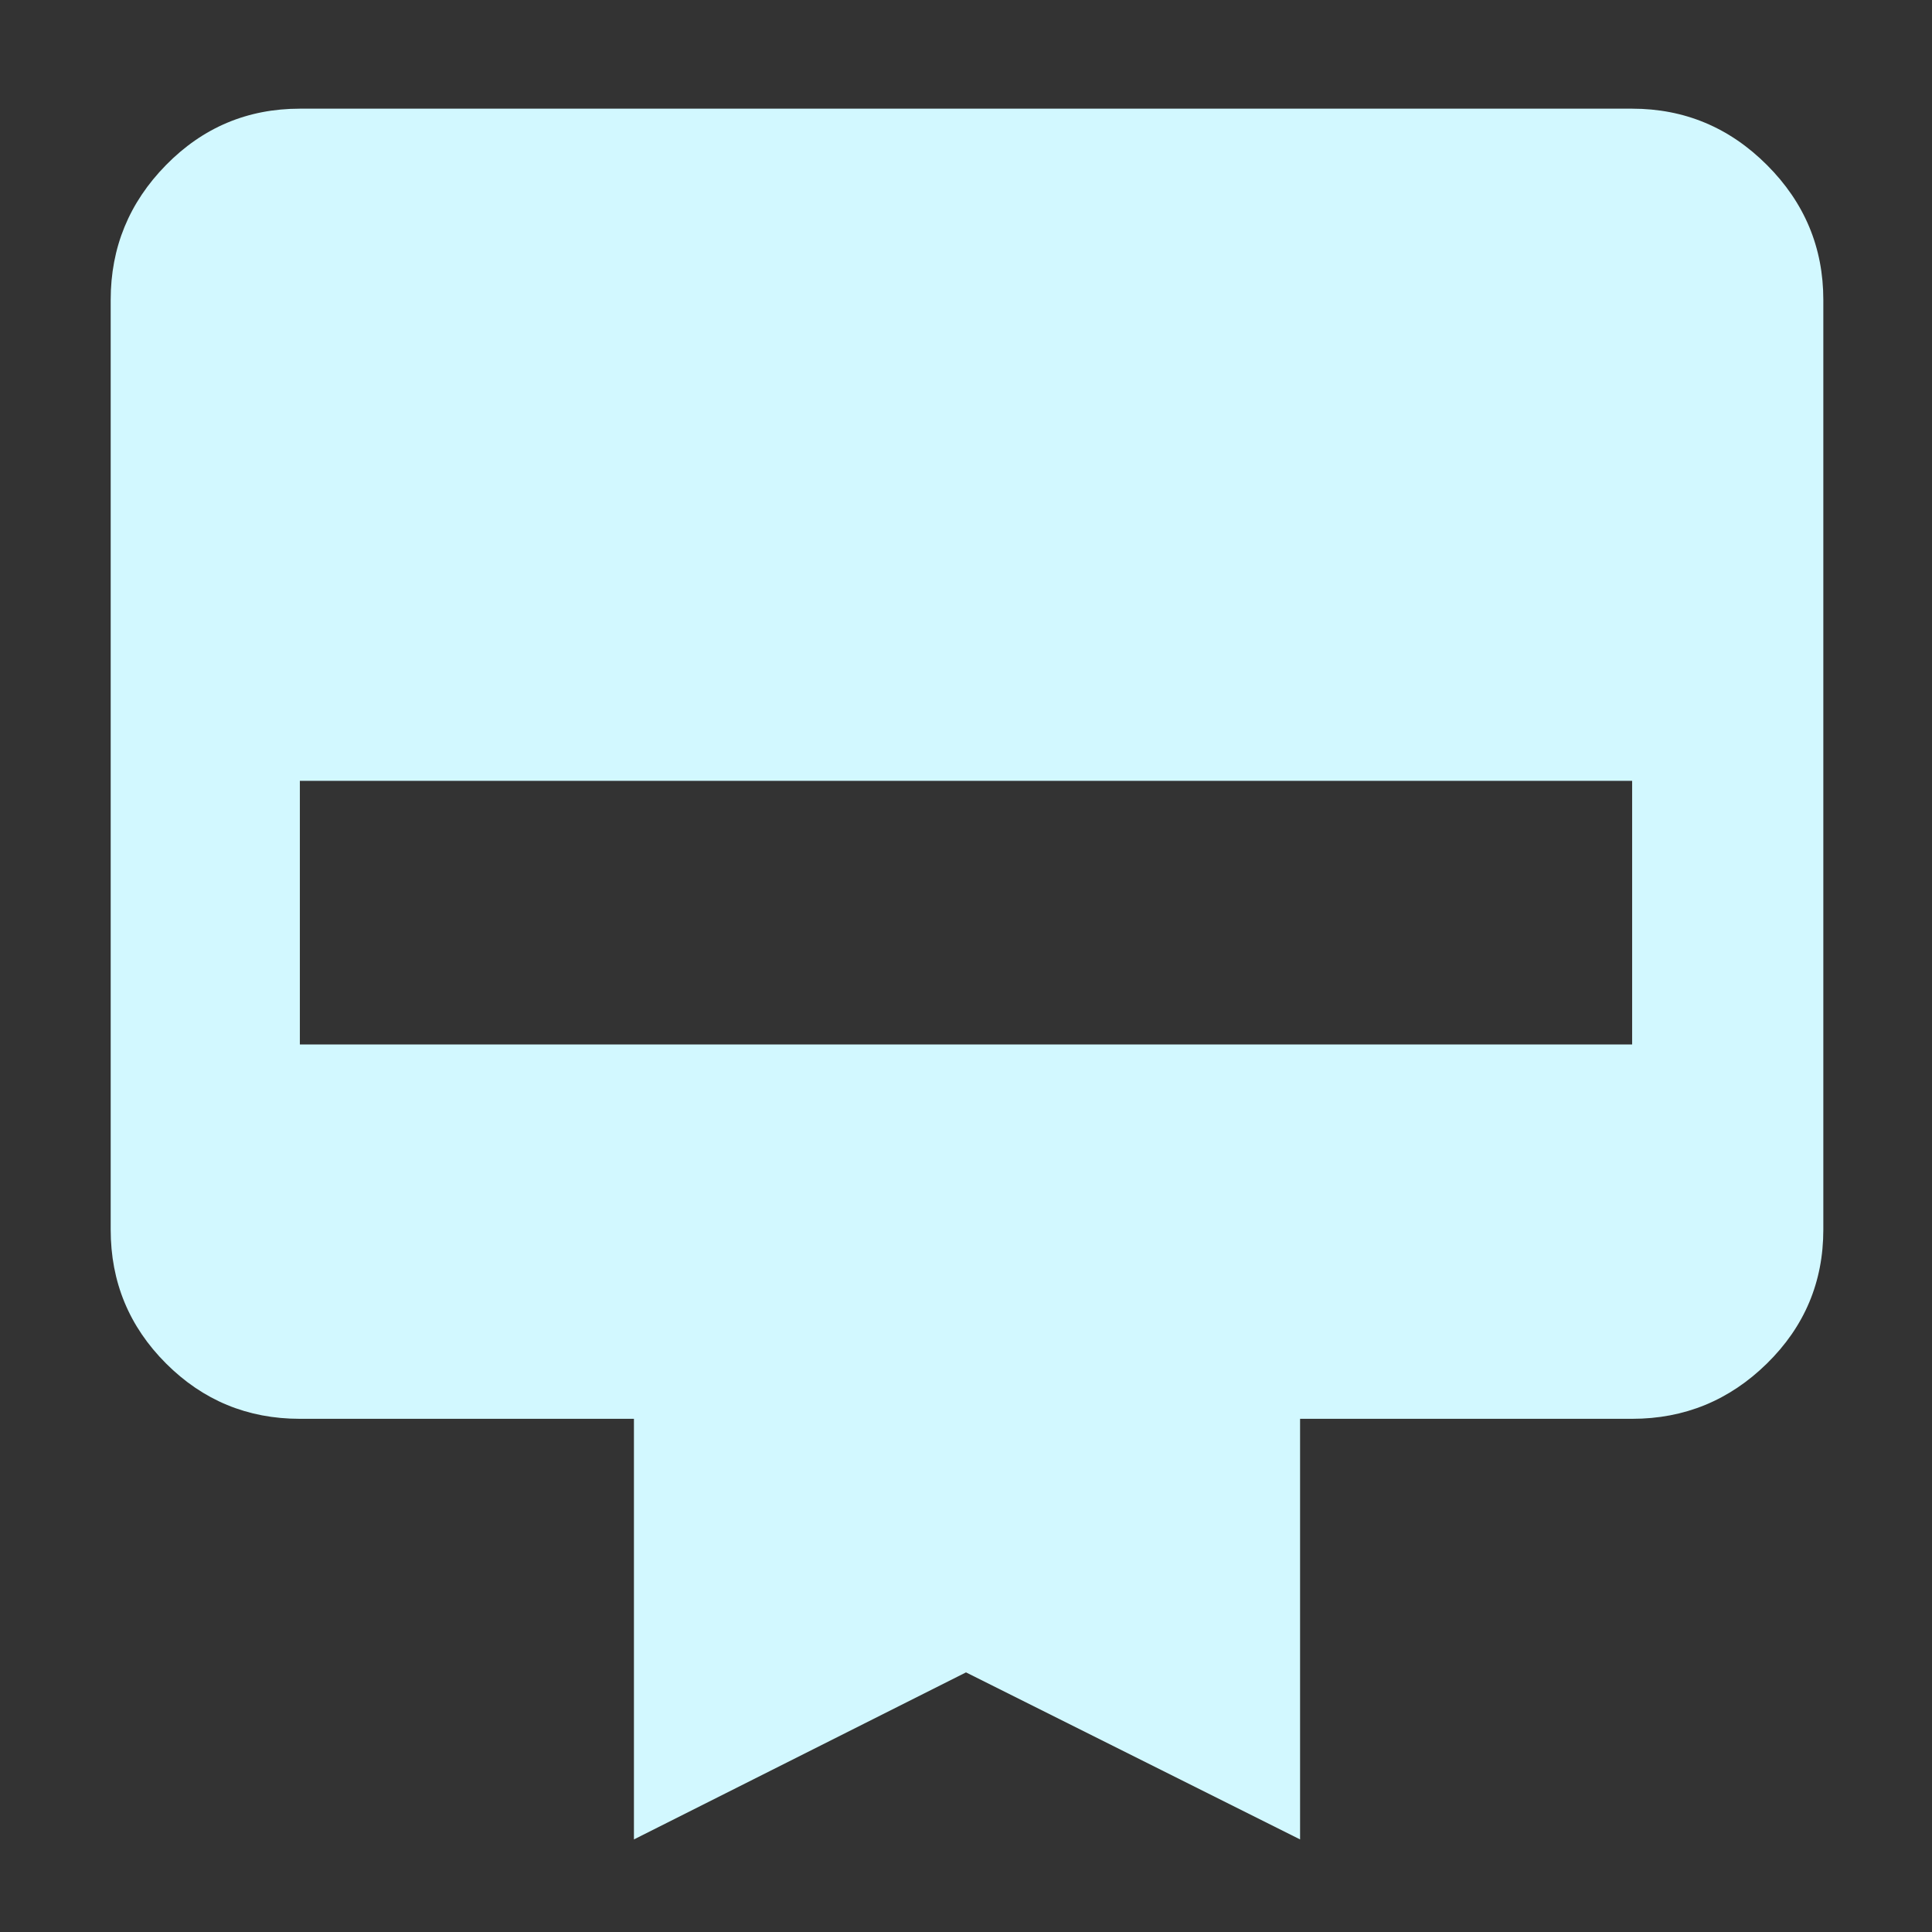 <svg xmlns="http://www.w3.org/2000/svg" height="48" width="48"><rect width="100%" height="100%" fill="#333333" stroke="none"/><path fill="#d2f8ff" d="M7.45 2.7h33.1q1.95 0 3.35 1.4 1.4 1.4 1.4 3.35v23.1q0 1.95-1.4 3.325-1.4 1.375-3.35 1.375H32.3V45.7L24 41.55l-8.25 4.15V35.25h-8.3q-1.95 0-3.325-1.375Q2.75 32.5 2.75 30.55V7.45q0-1.95 1.375-3.35Q5.5 2.7 7.45 2.7Zm0 23.25h33.1V19.4H7.45Z"/></svg>